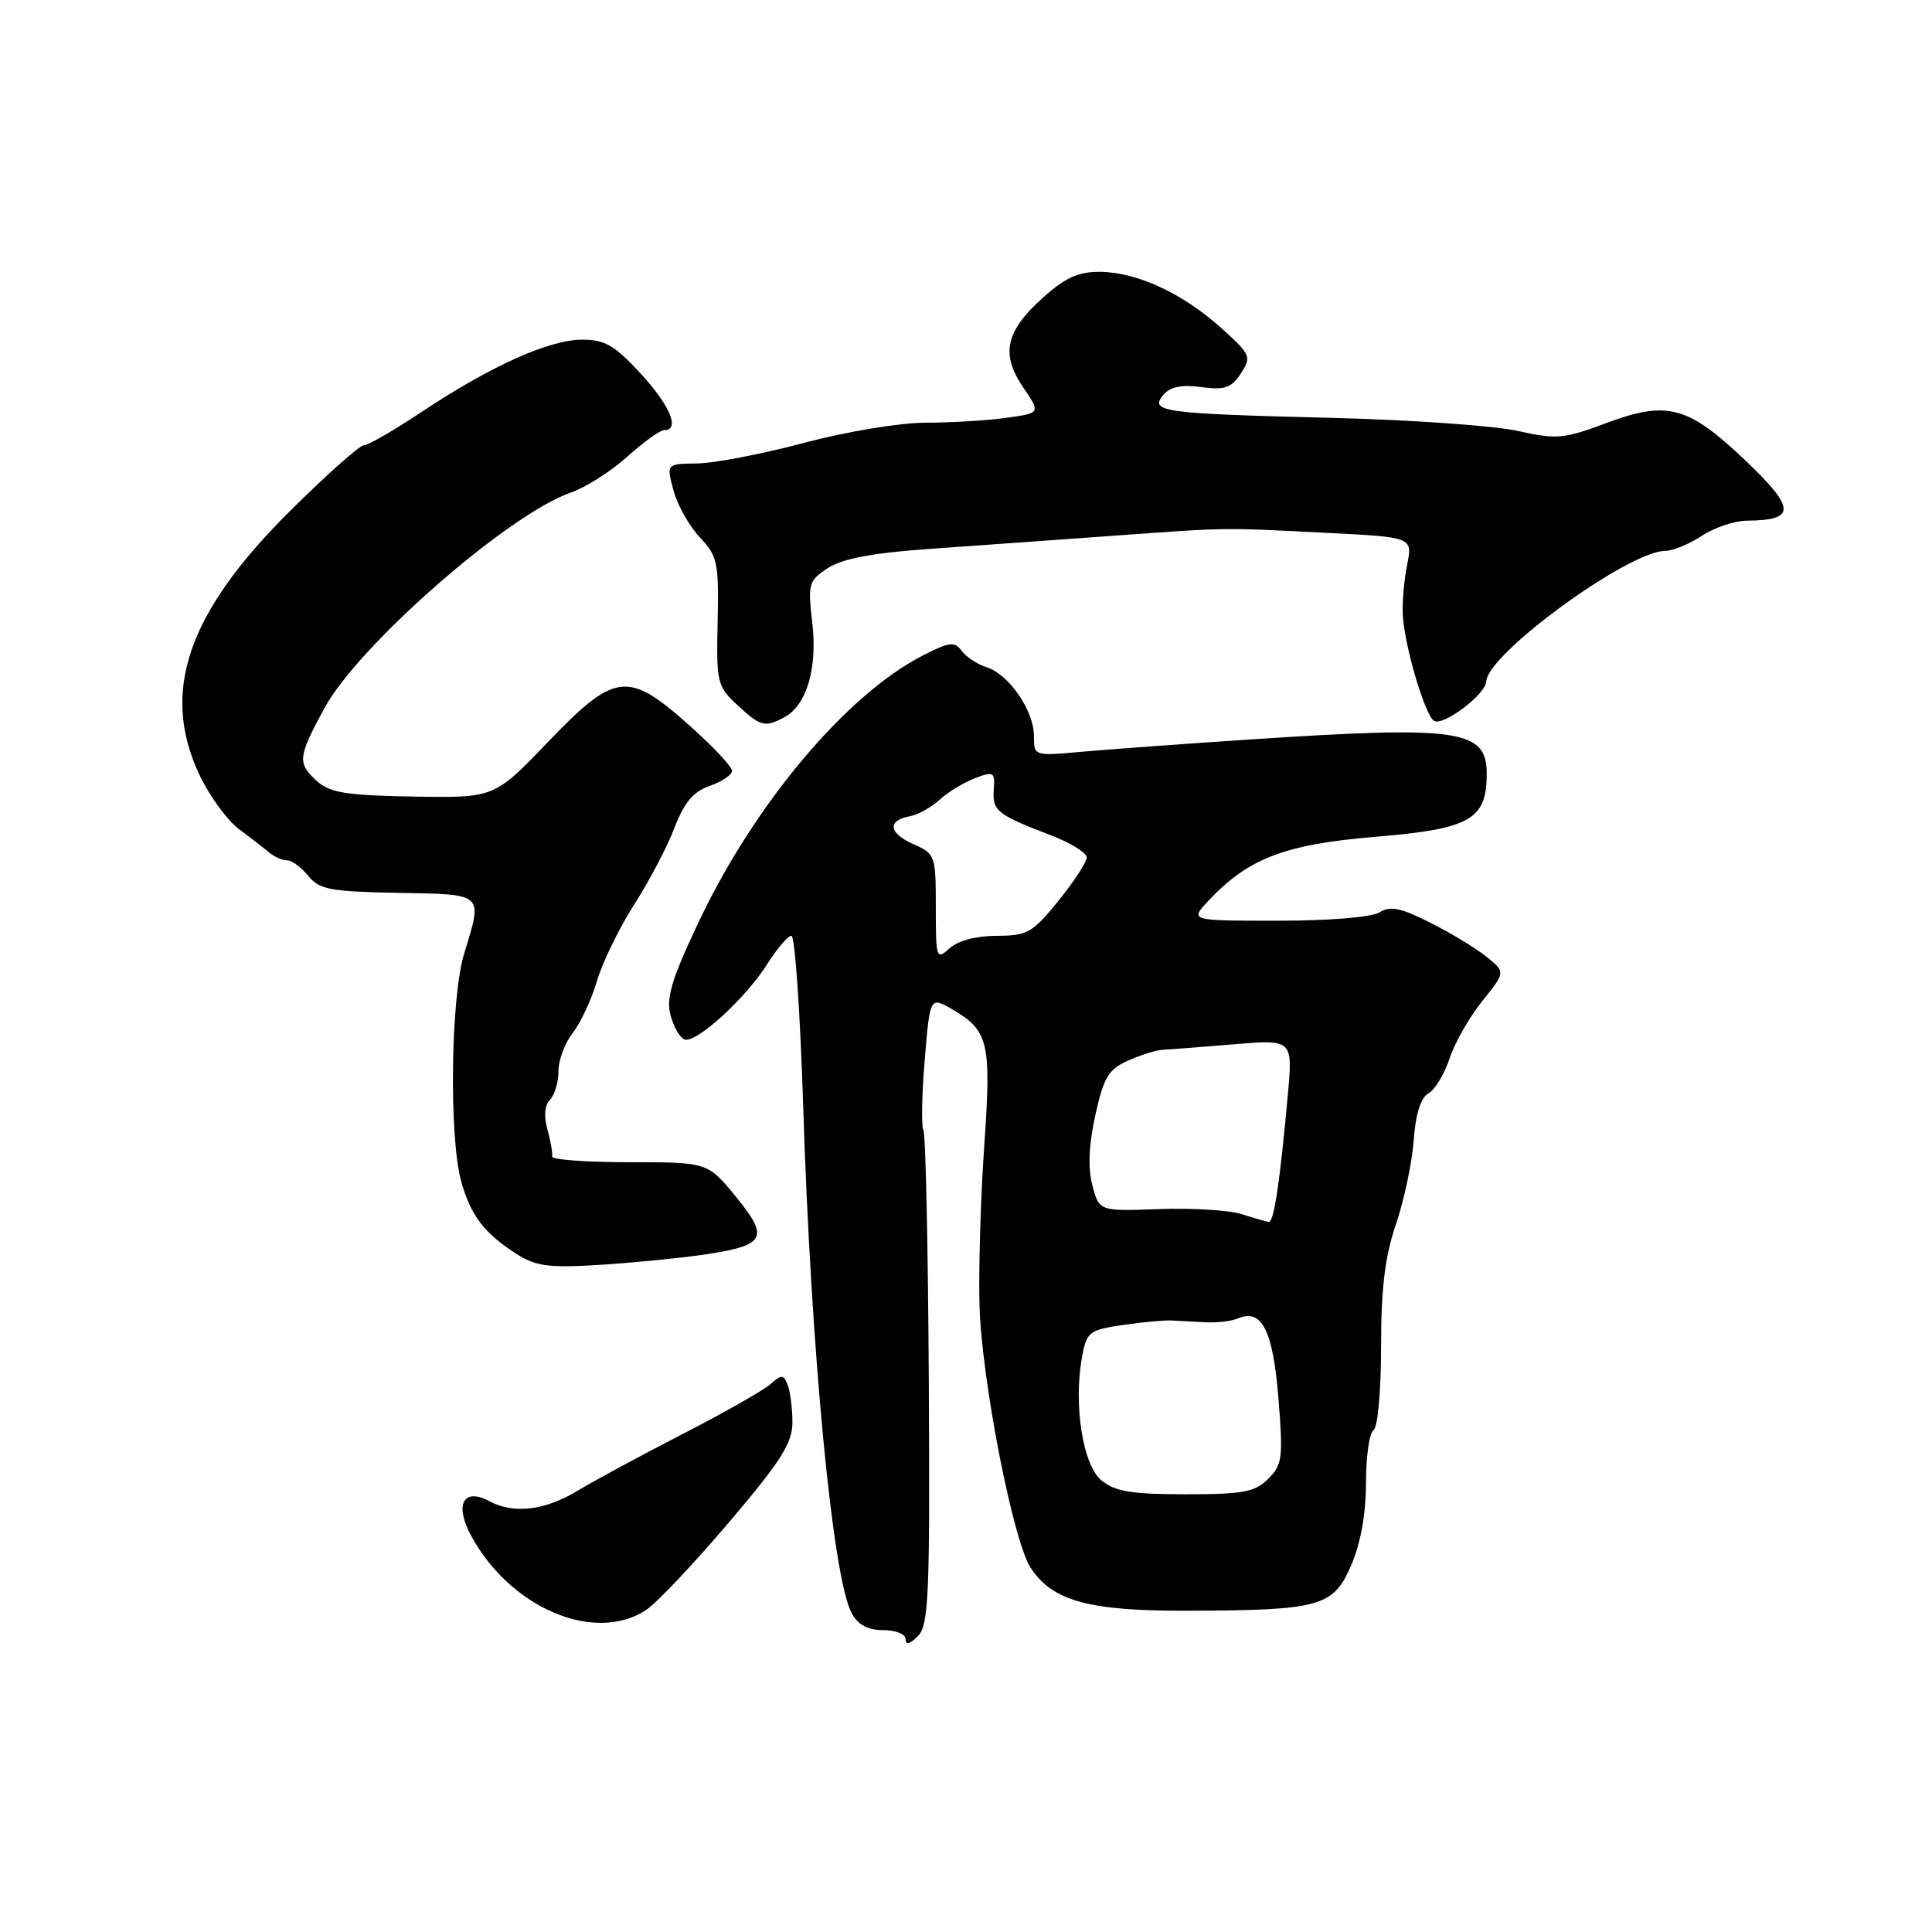 <?xml version="1.0" encoding="UTF-8" standalone="no"?>
<!DOCTYPE svg PUBLIC "-//W3C//DTD SVG 1.1//EN" "http://www.w3.org/Graphics/SVG/1.1/DTD/svg11.dtd" >
<svg xmlns="http://www.w3.org/2000/svg" xmlns:xlink="http://www.w3.org/1999/xlink" version="1.1" viewBox="0 0 256 256">
 <g >
 <path fill="currentColor"
d=" M 123.07 182.91 C 122.97 165.15 122.65 150.24 122.36 149.77 C 122.07 149.30 122.14 145.11 122.53 140.47 C 123.23 132.03 123.23 132.03 126.21 133.76 C 131.02 136.58 131.37 138.12 130.41 151.95 C 129.93 158.85 129.66 168.32 129.79 173.00 C 130.08 182.88 134.23 204.18 136.56 207.73 C 139.47 212.17 144.29 213.48 157.50 213.43 C 174.98 213.37 176.69 212.89 179.06 207.36 C 180.30 204.46 181.00 200.55 181.00 196.48 C 181.00 192.98 181.45 189.84 182.00 189.50 C 182.56 189.15 183.00 184.32 183.00 178.44 C 183.00 170.71 183.51 166.52 184.96 162.25 C 186.04 159.09 187.10 154.08 187.32 151.12 C 187.58 147.60 188.26 145.43 189.29 144.86 C 190.15 144.38 191.40 142.30 192.08 140.24 C 192.76 138.18 194.70 134.77 196.40 132.66 C 199.49 128.81 199.49 128.81 197.00 126.80 C 195.64 125.69 192.29 123.66 189.56 122.28 C 185.63 120.29 184.23 120.00 182.82 120.88 C 181.76 121.54 176.21 122.00 169.34 122.00 C 157.65 122.00 157.65 122.00 160.08 119.40 C 165.36 113.75 170.23 111.88 182.25 110.88 C 194.85 109.83 197.00 108.61 197.00 102.51 C 197.00 96.69 193.36 96.16 166.00 97.96 C 156.93 98.56 146.69 99.31 143.25 99.62 C 137.00 100.18 137.00 100.18 137.00 97.49 C 137.00 94.16 133.68 89.35 130.73 88.41 C 129.51 88.03 128.02 87.05 127.43 86.24 C 126.51 84.97 125.82 85.05 122.31 86.84 C 112.20 92.00 100.01 106.47 92.60 122.12 C 88.99 129.75 88.24 132.24 88.85 134.52 C 89.27 136.09 90.10 137.53 90.71 137.74 C 92.26 138.25 98.77 132.32 101.63 127.79 C 102.95 125.71 104.40 124.00 104.87 124.00 C 105.33 124.00 106.03 134.11 106.42 146.46 C 107.46 179.09 110.33 209.10 112.85 213.75 C 113.69 215.30 114.99 216.00 117.04 216.00 C 118.69 216.00 120.00 216.53 120.00 217.21 C 120.00 218.00 120.58 217.85 121.62 216.80 C 123.06 215.36 123.23 211.51 123.07 182.91 Z  M 85.60 213.34 C 86.99 212.43 91.92 207.22 96.56 201.75 C 103.47 193.63 105.00 191.21 105.00 188.49 C 105.00 186.66 104.72 184.43 104.38 183.54 C 103.83 182.11 103.56 182.09 102.13 183.38 C 101.23 184.19 96.00 187.16 90.50 189.99 C 85.00 192.82 78.70 196.22 76.50 197.55 C 72.18 200.16 68.06 200.64 64.83 198.91 C 61.41 197.08 60.20 199.35 62.40 203.44 C 67.57 213.05 78.76 217.82 85.60 213.34 Z  M 93.25 166.25 C 101.47 165.03 102.00 164.06 97.51 158.57 C 93.76 154.00 93.76 154.00 83.38 154.00 C 77.67 154.00 73.07 153.66 73.16 153.25 C 73.25 152.84 72.97 151.23 72.54 149.68 C 72.04 147.89 72.16 146.44 72.87 145.73 C 73.49 145.11 74.00 143.40 74.00 141.93 C 74.00 140.47 74.85 138.19 75.89 136.87 C 76.93 135.54 78.38 132.45 79.10 129.98 C 79.83 127.52 82.04 122.97 84.02 119.88 C 86.00 116.80 88.41 112.22 89.36 109.71 C 90.66 106.32 91.86 104.90 94.05 104.13 C 95.67 103.57 97.00 102.67 97.00 102.13 C 97.00 101.60 94.44 98.87 91.30 96.08 C 83.19 88.85 81.50 89.05 72.57 98.36 C 65.50 105.73 65.50 105.73 54.78 105.55 C 45.95 105.40 43.70 105.04 42.03 103.53 C 39.37 101.12 39.45 100.37 42.98 93.84 C 47.49 85.52 67.36 68.14 75.63 65.27 C 77.61 64.59 80.98 62.44 83.12 60.51 C 85.26 58.58 87.45 57.00 88.00 57.00 C 90.16 57.00 88.80 53.74 84.87 49.48 C 81.44 45.75 80.14 45.00 77.12 45.01 C 72.75 45.02 65.05 48.49 55.96 54.52 C 52.26 56.99 48.77 59.00 48.22 59.00 C 47.66 59.00 43.24 62.93 38.41 67.73 C 24.87 81.18 21.27 91.60 26.38 102.58 C 27.69 105.37 30.04 108.63 31.62 109.82 C 33.21 111.01 35.04 112.43 35.71 112.99 C 36.37 113.55 37.42 114.00 38.05 114.00 C 38.67 114.00 39.93 114.93 40.85 116.06 C 42.31 117.87 43.76 118.14 52.75 118.31 C 64.26 118.52 63.97 118.25 61.49 126.41 C 59.72 132.23 59.49 150.59 61.10 156.50 C 62.35 161.04 64.18 163.45 68.50 166.19 C 71.02 167.79 72.78 168.02 79.50 167.60 C 83.90 167.32 90.09 166.71 93.25 166.25 Z  M 103.93 95.04 C 106.89 93.46 108.34 88.53 107.63 82.50 C 107.03 77.36 107.14 76.95 109.69 75.28 C 111.60 74.03 115.52 73.28 122.95 72.75 C 128.75 72.34 139.57 71.57 147.00 71.03 C 163.03 69.87 161.61 69.89 175.84 70.61 C 187.19 71.18 187.19 71.18 186.45 74.84 C 186.04 76.85 185.79 79.85 185.88 81.50 C 186.10 85.62 188.81 94.76 190.02 95.52 C 191.23 96.26 196.87 92.00 196.94 90.29 C 197.11 86.62 215.78 73.01 220.67 72.99 C 221.68 72.99 223.85 72.09 225.50 71.00 C 227.15 69.91 229.85 69.00 231.50 68.99 C 237.99 68.94 237.96 67.39 231.33 61.07 C 223.65 53.76 220.94 53.03 212.78 56.08 C 207.21 58.16 206.25 58.25 201.11 57.10 C 198.02 56.41 186.95 55.63 176.50 55.37 C 154.07 54.81 152.29 54.57 154.12 52.36 C 155.04 51.25 156.51 50.94 159.16 51.29 C 162.28 51.71 163.16 51.41 164.42 49.48 C 165.86 47.28 165.74 47.00 161.85 43.49 C 156.77 38.89 150.64 36.05 145.75 36.02 C 142.85 36.00 141.12 36.80 138.12 39.51 C 133.22 43.94 132.58 46.92 135.59 51.35 C 137.90 54.74 137.90 54.74 133.31 55.37 C 130.79 55.72 125.97 56.01 122.61 56.01 C 119.19 56.02 112.09 57.20 106.50 58.69 C 101.00 60.16 94.65 61.38 92.39 61.41 C 88.29 61.46 88.29 61.46 89.24 64.98 C 89.76 66.92 91.33 69.71 92.73 71.20 C 95.08 73.69 95.26 74.54 95.09 82.36 C 94.91 90.45 95.03 90.94 97.69 93.41 C 100.79 96.28 101.33 96.43 103.93 95.04 Z  M 145.96 196.17 C 143.46 194.14 142.20 186.05 143.40 179.67 C 144.00 176.49 144.37 176.21 148.77 175.57 C 151.37 175.19 154.29 174.92 155.25 174.97 C 156.21 175.02 158.24 175.13 159.75 175.21 C 161.26 175.29 163.18 175.06 164.00 174.71 C 167.18 173.33 168.67 176.22 169.39 185.20 C 170.04 193.16 169.92 194.08 168.05 195.95 C 166.29 197.71 164.74 198.00 157.11 198.00 C 149.98 198.00 147.77 197.64 145.96 196.17 Z  M 164.50 160.87 C 162.85 160.35 157.93 160.05 153.57 160.21 C 145.65 160.50 145.65 160.50 144.74 157.05 C 144.14 154.73 144.27 151.68 145.14 147.74 C 146.25 142.75 146.88 141.69 149.47 140.54 C 151.14 139.79 153.18 139.15 154.00 139.11 C 154.82 139.07 159.06 138.74 163.41 138.38 C 171.31 137.72 171.31 137.72 170.64 145.11 C 169.59 156.72 168.79 162.01 168.12 161.91 C 167.78 161.87 166.15 161.40 164.50 160.87 Z  M 124.00 120.24 C 124.00 113.34 123.93 113.13 121.00 111.84 C 117.73 110.39 117.54 108.70 120.58 108.15 C 121.64 107.96 123.40 106.98 124.50 105.97 C 125.60 104.96 127.71 103.68 129.18 103.12 C 131.67 102.17 131.85 102.28 131.68 104.66 C 131.48 107.44 132.12 107.95 139.25 110.68 C 141.86 111.68 143.99 113.00 144.00 113.61 C 144.00 114.22 142.31 116.81 140.25 119.36 C 136.81 123.60 136.13 123.99 132.08 124.00 C 129.37 124.00 126.95 124.64 125.83 125.65 C 124.07 127.24 124.00 127.03 124.00 120.24 Z "/>
</g>
</svg>